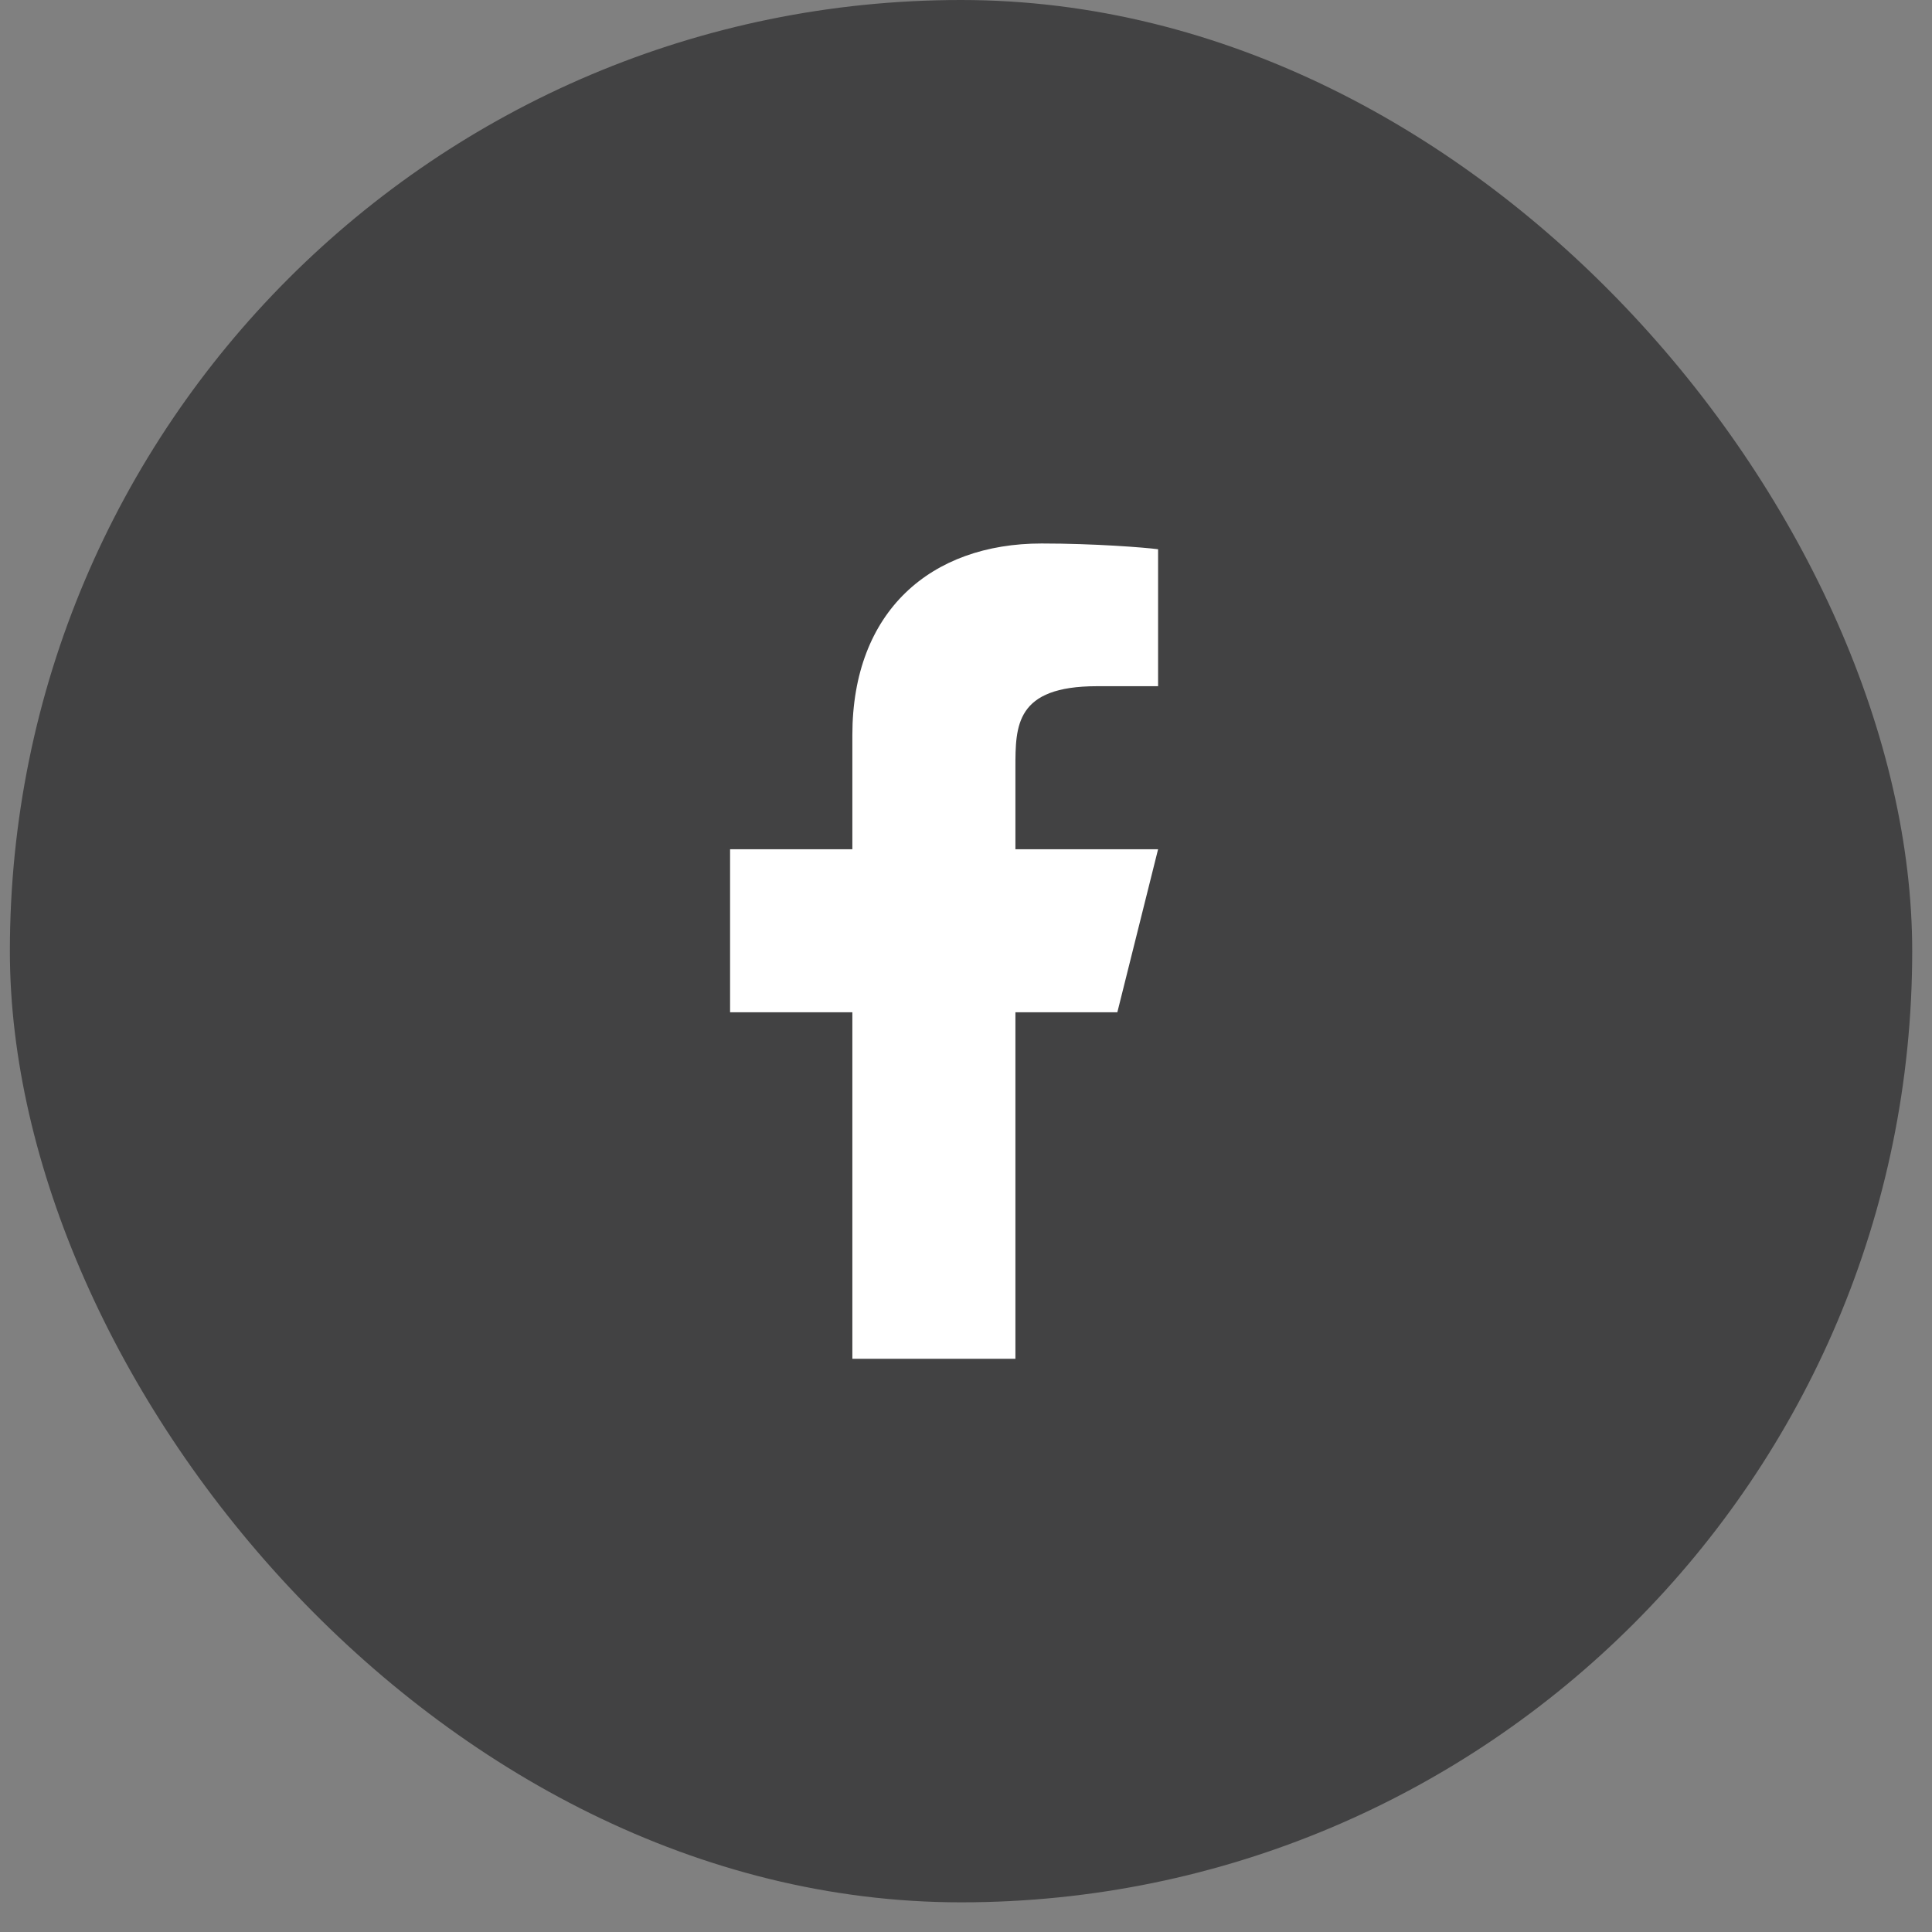 <svg width="45" height="45" viewBox="0 0 45 45" fill="none" xmlns="http://www.w3.org/2000/svg">
<rect x="0" y="0" width="45" height="45" fill="#808080" stroke="none"/>
<rect x="0.23" y="-3.05176e-05" width="44.309" height="44.309" rx="22.154" fill="#424243"/>
<path d="M23.651 23.578H26.025L26.974 19.781H23.651V17.882C23.651 16.904 23.651 15.983 25.55 15.983H26.974V12.793C26.665 12.752 25.496 12.659 24.261 12.659C21.684 12.659 19.853 14.233 19.853 17.122V19.781H17.005V23.578H19.853V31.649H23.651V23.578Z" fill="white"/>
</svg>
